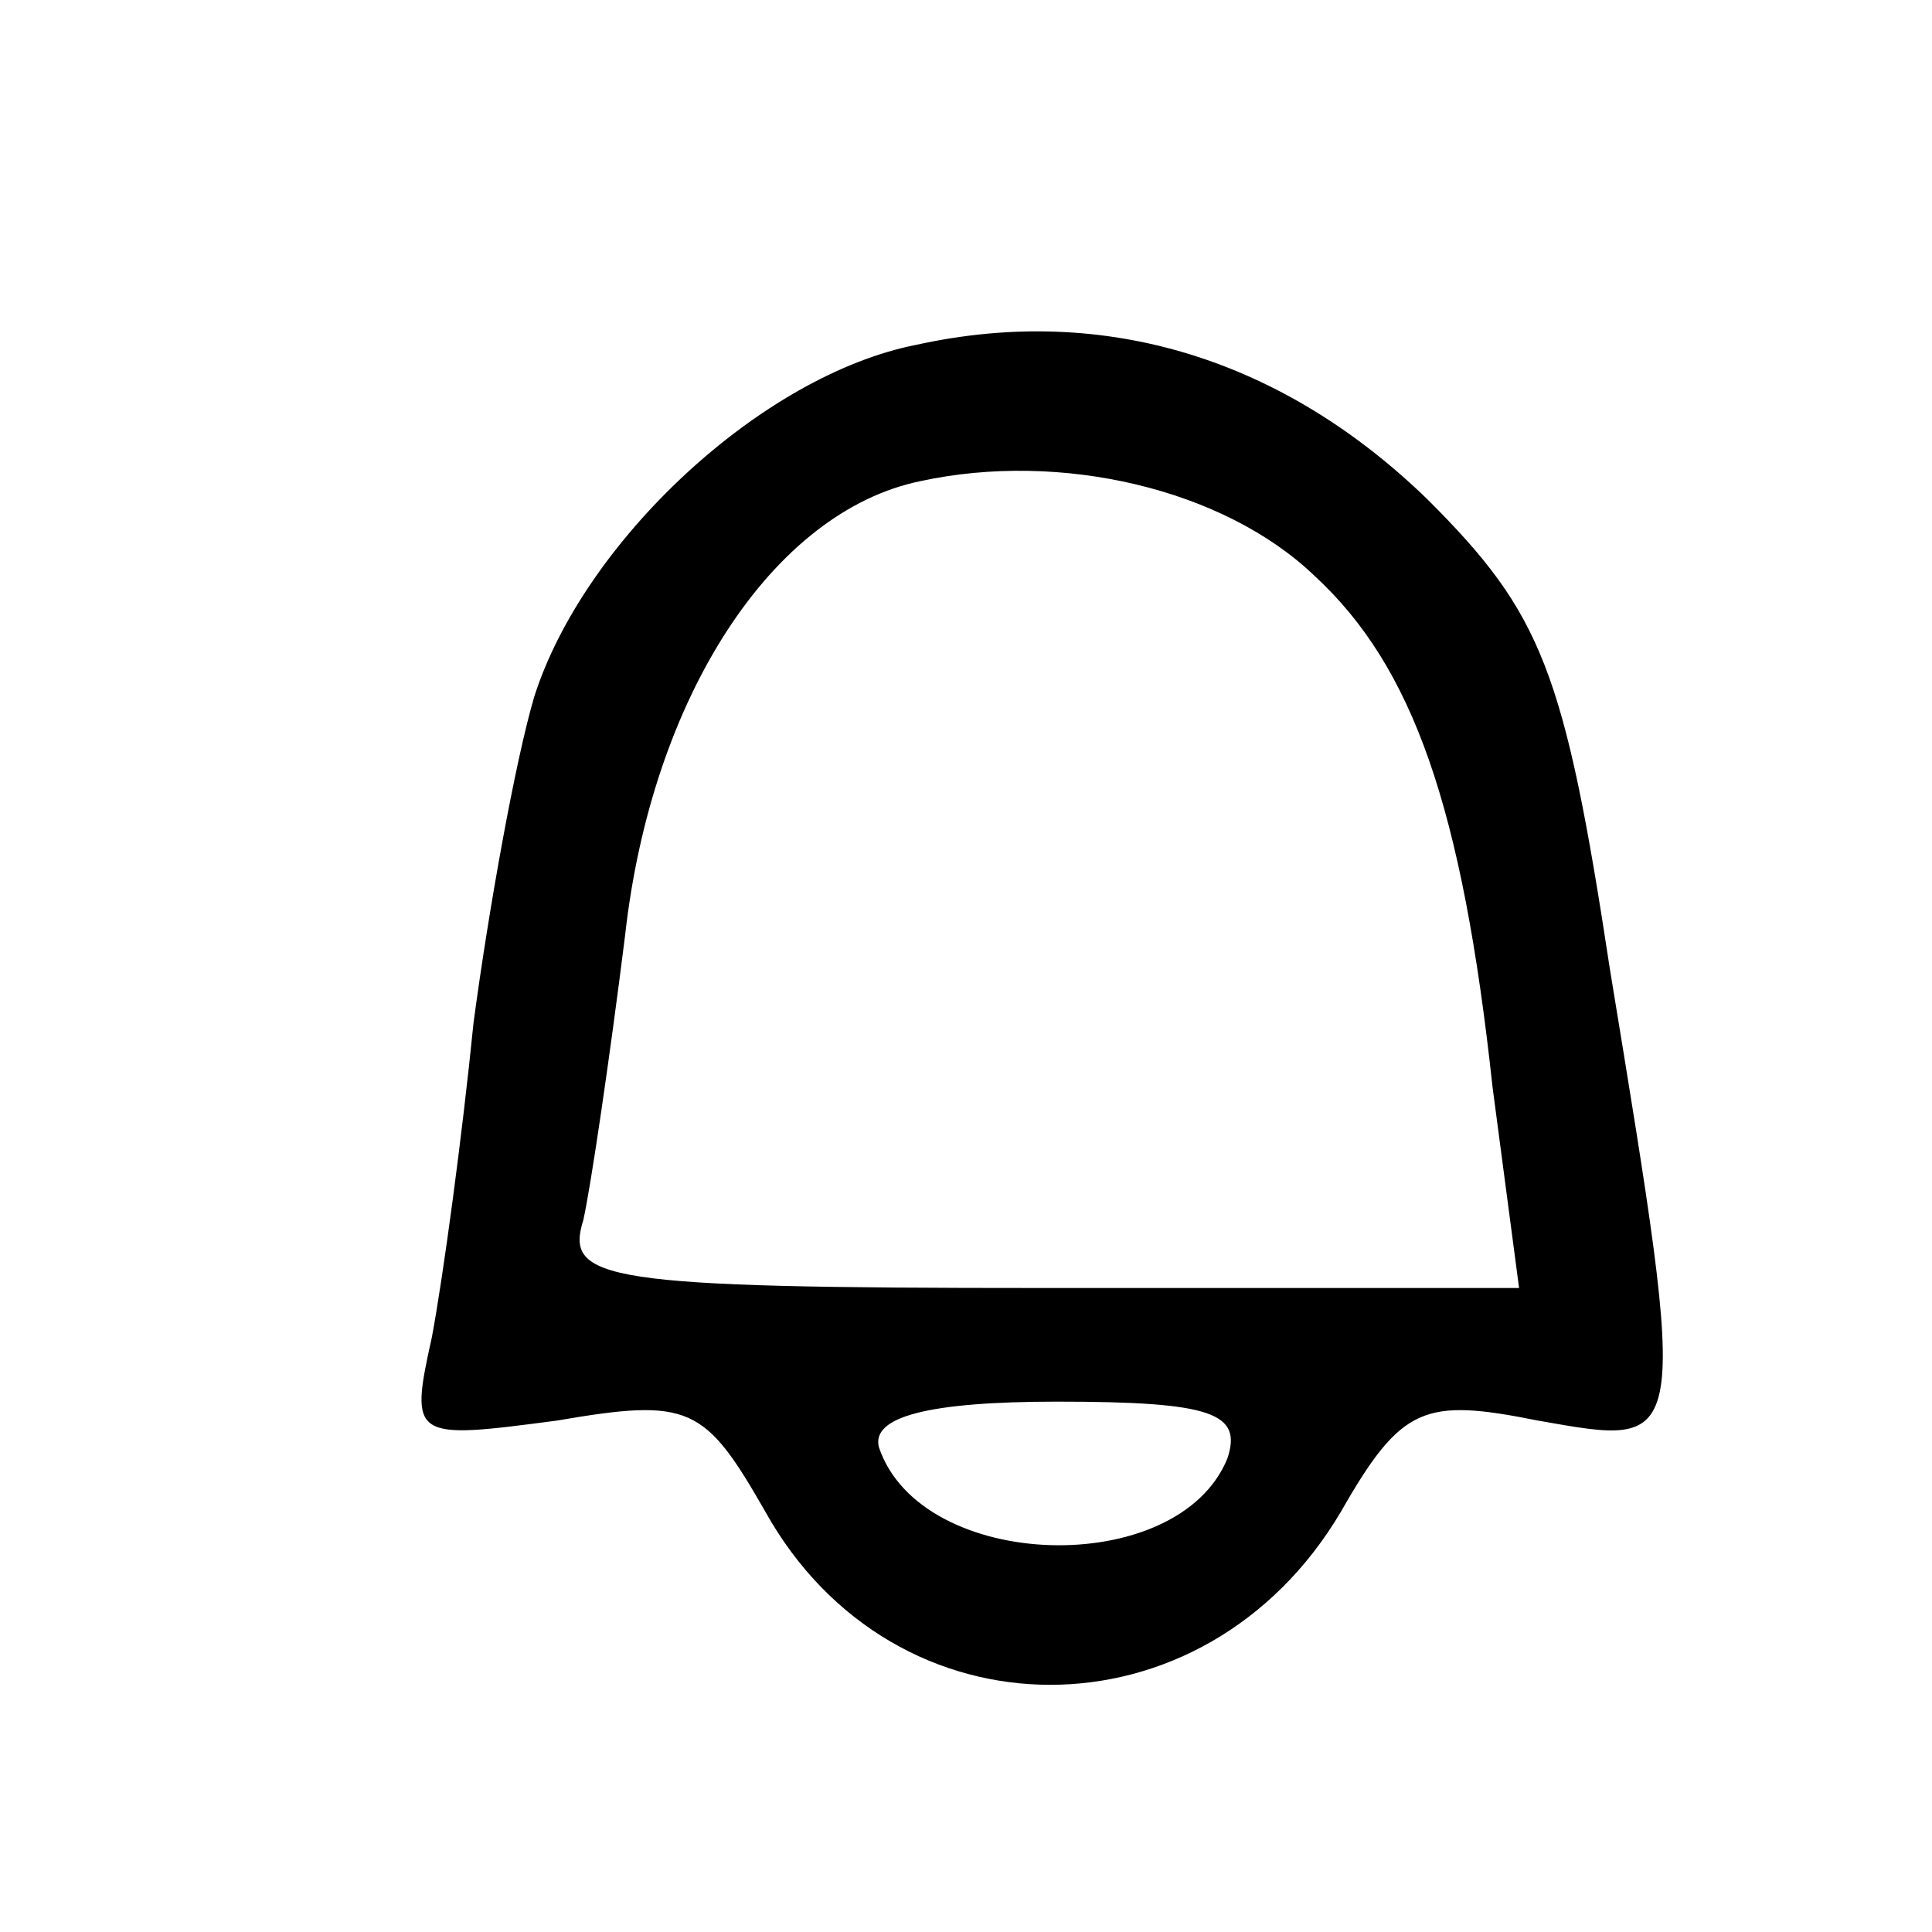 <?xml version="1.0" standalone="no"?>
<!DOCTYPE svg PUBLIC "-//W3C//DTD SVG 20010904//EN"
 "http://www.w3.org/TR/2001/REC-SVG-20010904/DTD/svg10.dtd">
<svg version="1.0" xmlns="http://www.w3.org/2000/svg"
 width="51pt" height="51pt" viewBox="0 0 51 51"
 preserveAspectRatio="xMidYMid meet">
<g transform="translate(0,51) scale(0.1,-0.1)"
fill="#000000" stroke="none">
<path d="M242 419 c-41 -8 -88 -52 -101 -93 -5 -17 -12 -56 -16 -86 -3 -30 -8
-67 -11 -83 -6 -27 -5 -27 33 -22 35 6 39 4 55 -24 34 -61 116 -61 152 0 16
28 22 30 52 24 40 -7 40 -9 19 119 -12 79 -18 94 -48 124 -38 37 -85 52 -135
41z m105 -61 c26 -24 39 -61 47 -135 l7 -53 -126 0 c-116 0 -126 2 -121 18 2
9 7 43 11 75 7 63 39 112 78 120 37 8 80 -2 104 -25z m-23 -233 c-13 -32 -81
-30 -92 3 -2 8 13 12 47 12 41 0 49 -3 45 -15z"/>
</g>
</svg>
